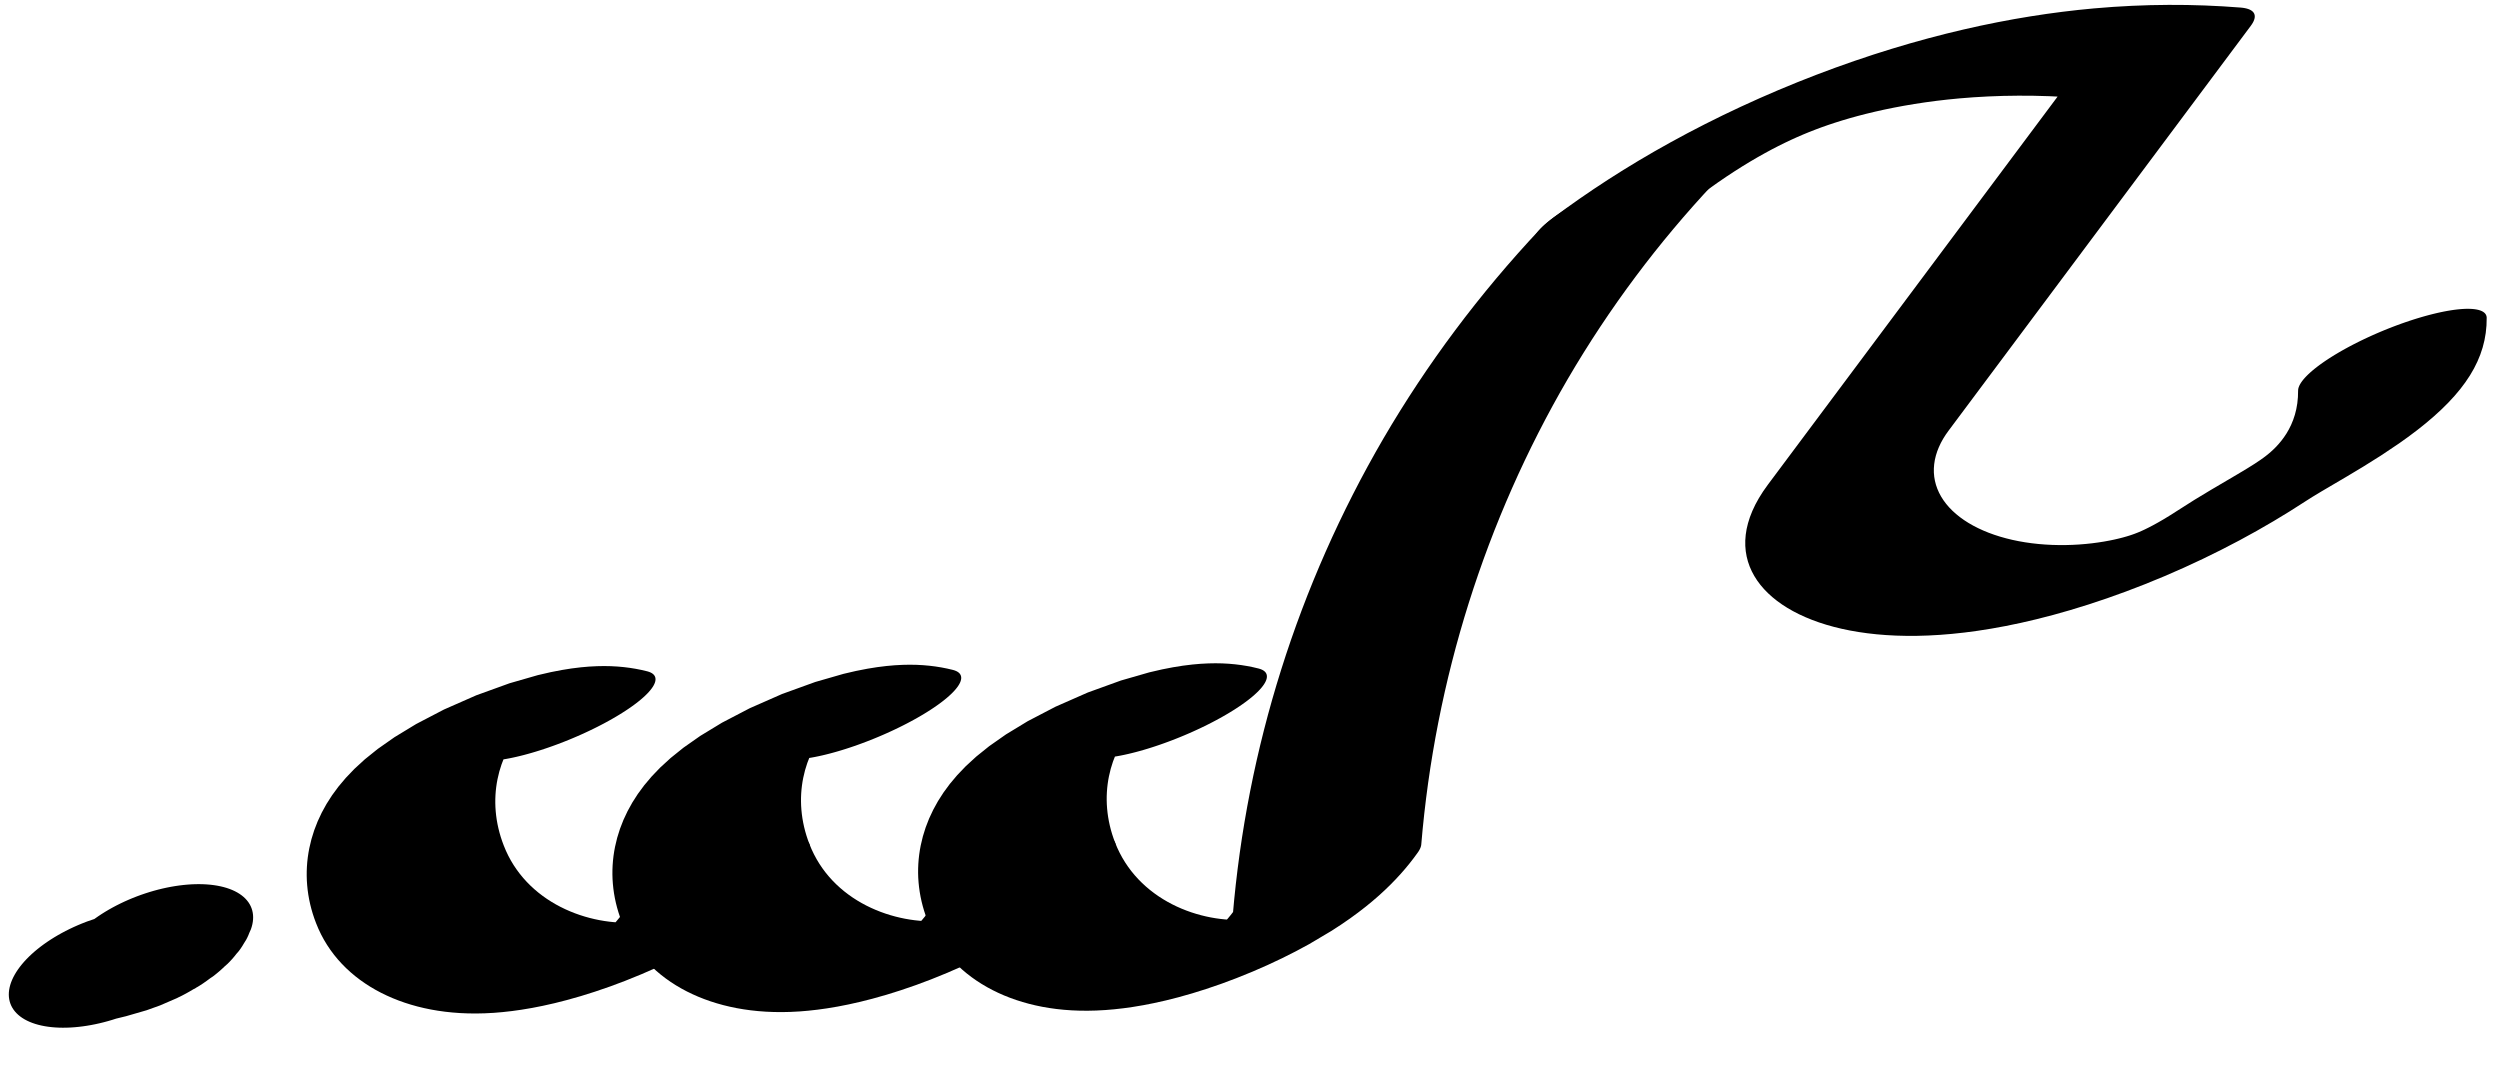 <?xml version="1.0" encoding="UTF-8"?>
<svg xmlns="http://www.w3.org/2000/svg" xmlns:xlink="http://www.w3.org/1999/xlink" width="49" height="21" viewBox="0 0 49 21">
<path fill="none" stroke-width="32.529" stroke-linecap="round" stroke-linejoin="round" stroke="rgb(0%, 0%, 0%)" stroke-opacity="1" stroke-miterlimit="10" d="M 195.246 -76.711 C 181.975 -36.49 162.872 -72.926 162.326 -139.557 C 161.993 -180.44 169.777 -213.639 179.682 -227.014 C 188.944 -239.598 199.13 -234.93 207.415 -214.268 C 219.938 -119.005 237.554 -35.91 259.025 29.059 C 269.87 61.776 281.619 89.543 294.05 111.897 " transform="matrix(0.113, -0.047, -0.012, -0.028, 0, 21)"/>
<path fill="none" stroke-width="32.529" stroke-linecap="round" stroke-linejoin="round" stroke="rgb(0%, 0%, 0%)" stroke-opacity="1" stroke-miterlimit="10" d="M 150.157 -1.999 C 136.874 38.103 117.783 1.785 117.236 -64.845 C 116.875 -105.68 124.7 -138.81 134.593 -152.302 C 143.855 -164.887 154.011 -160.169 162.326 -139.557 " transform="matrix(0.113, -0.047, -0.012, -0.028, 0, 21)"/>
<path fill="none" stroke-width="32.529" stroke-linecap="round" stroke-linejoin="round" stroke="rgb(0%, 0%, 0%)" stroke-opacity="1" stroke-miterlimit="10" d="M 105.067 72.712 C 91.767 112.982 72.693 76.497 72.147 9.866 C 71.785 -30.968 79.61 -64.099 89.503 -77.591 C 98.736 -90.126 108.921 -85.458 117.236 -64.845 " transform="matrix(0.113, -0.047, -0.012, -0.028, 0, 21)"/>
<path fill="none" stroke-width="38.044" stroke-linecap="round" stroke-linejoin="round" stroke="rgb(0%, 0%, 0%)" stroke-opacity="1" stroke-miterlimit="10" d="M 25.241 22.545 C 29.043 22.574 33.402 19.081 35.87 24.957 " transform="matrix(0.098, -0.036, -0.018, -0.049, 0, 21)"/>
<path fill="none" stroke-width="32.529" stroke-linecap="round" stroke-linejoin="round" stroke="rgb(0%, 0%, 0%)" stroke-opacity="1" stroke-miterlimit="10" d="M 294.05 111.897 C 316.625 134.847 340.342 132.149 362.565 104.026 C 369.369 95.377 375.97 84.439 382.31 71.31 L 312.276 -94.533 C 292.198 -142.059 320.291 -251.864 365.54 -218.007 C 377.86 -208.727 392.675 -211.038 397.435 -165.063 " transform="matrix(0.113, -0.047, -0.012, -0.028, 0, 21)"/>
</svg>
